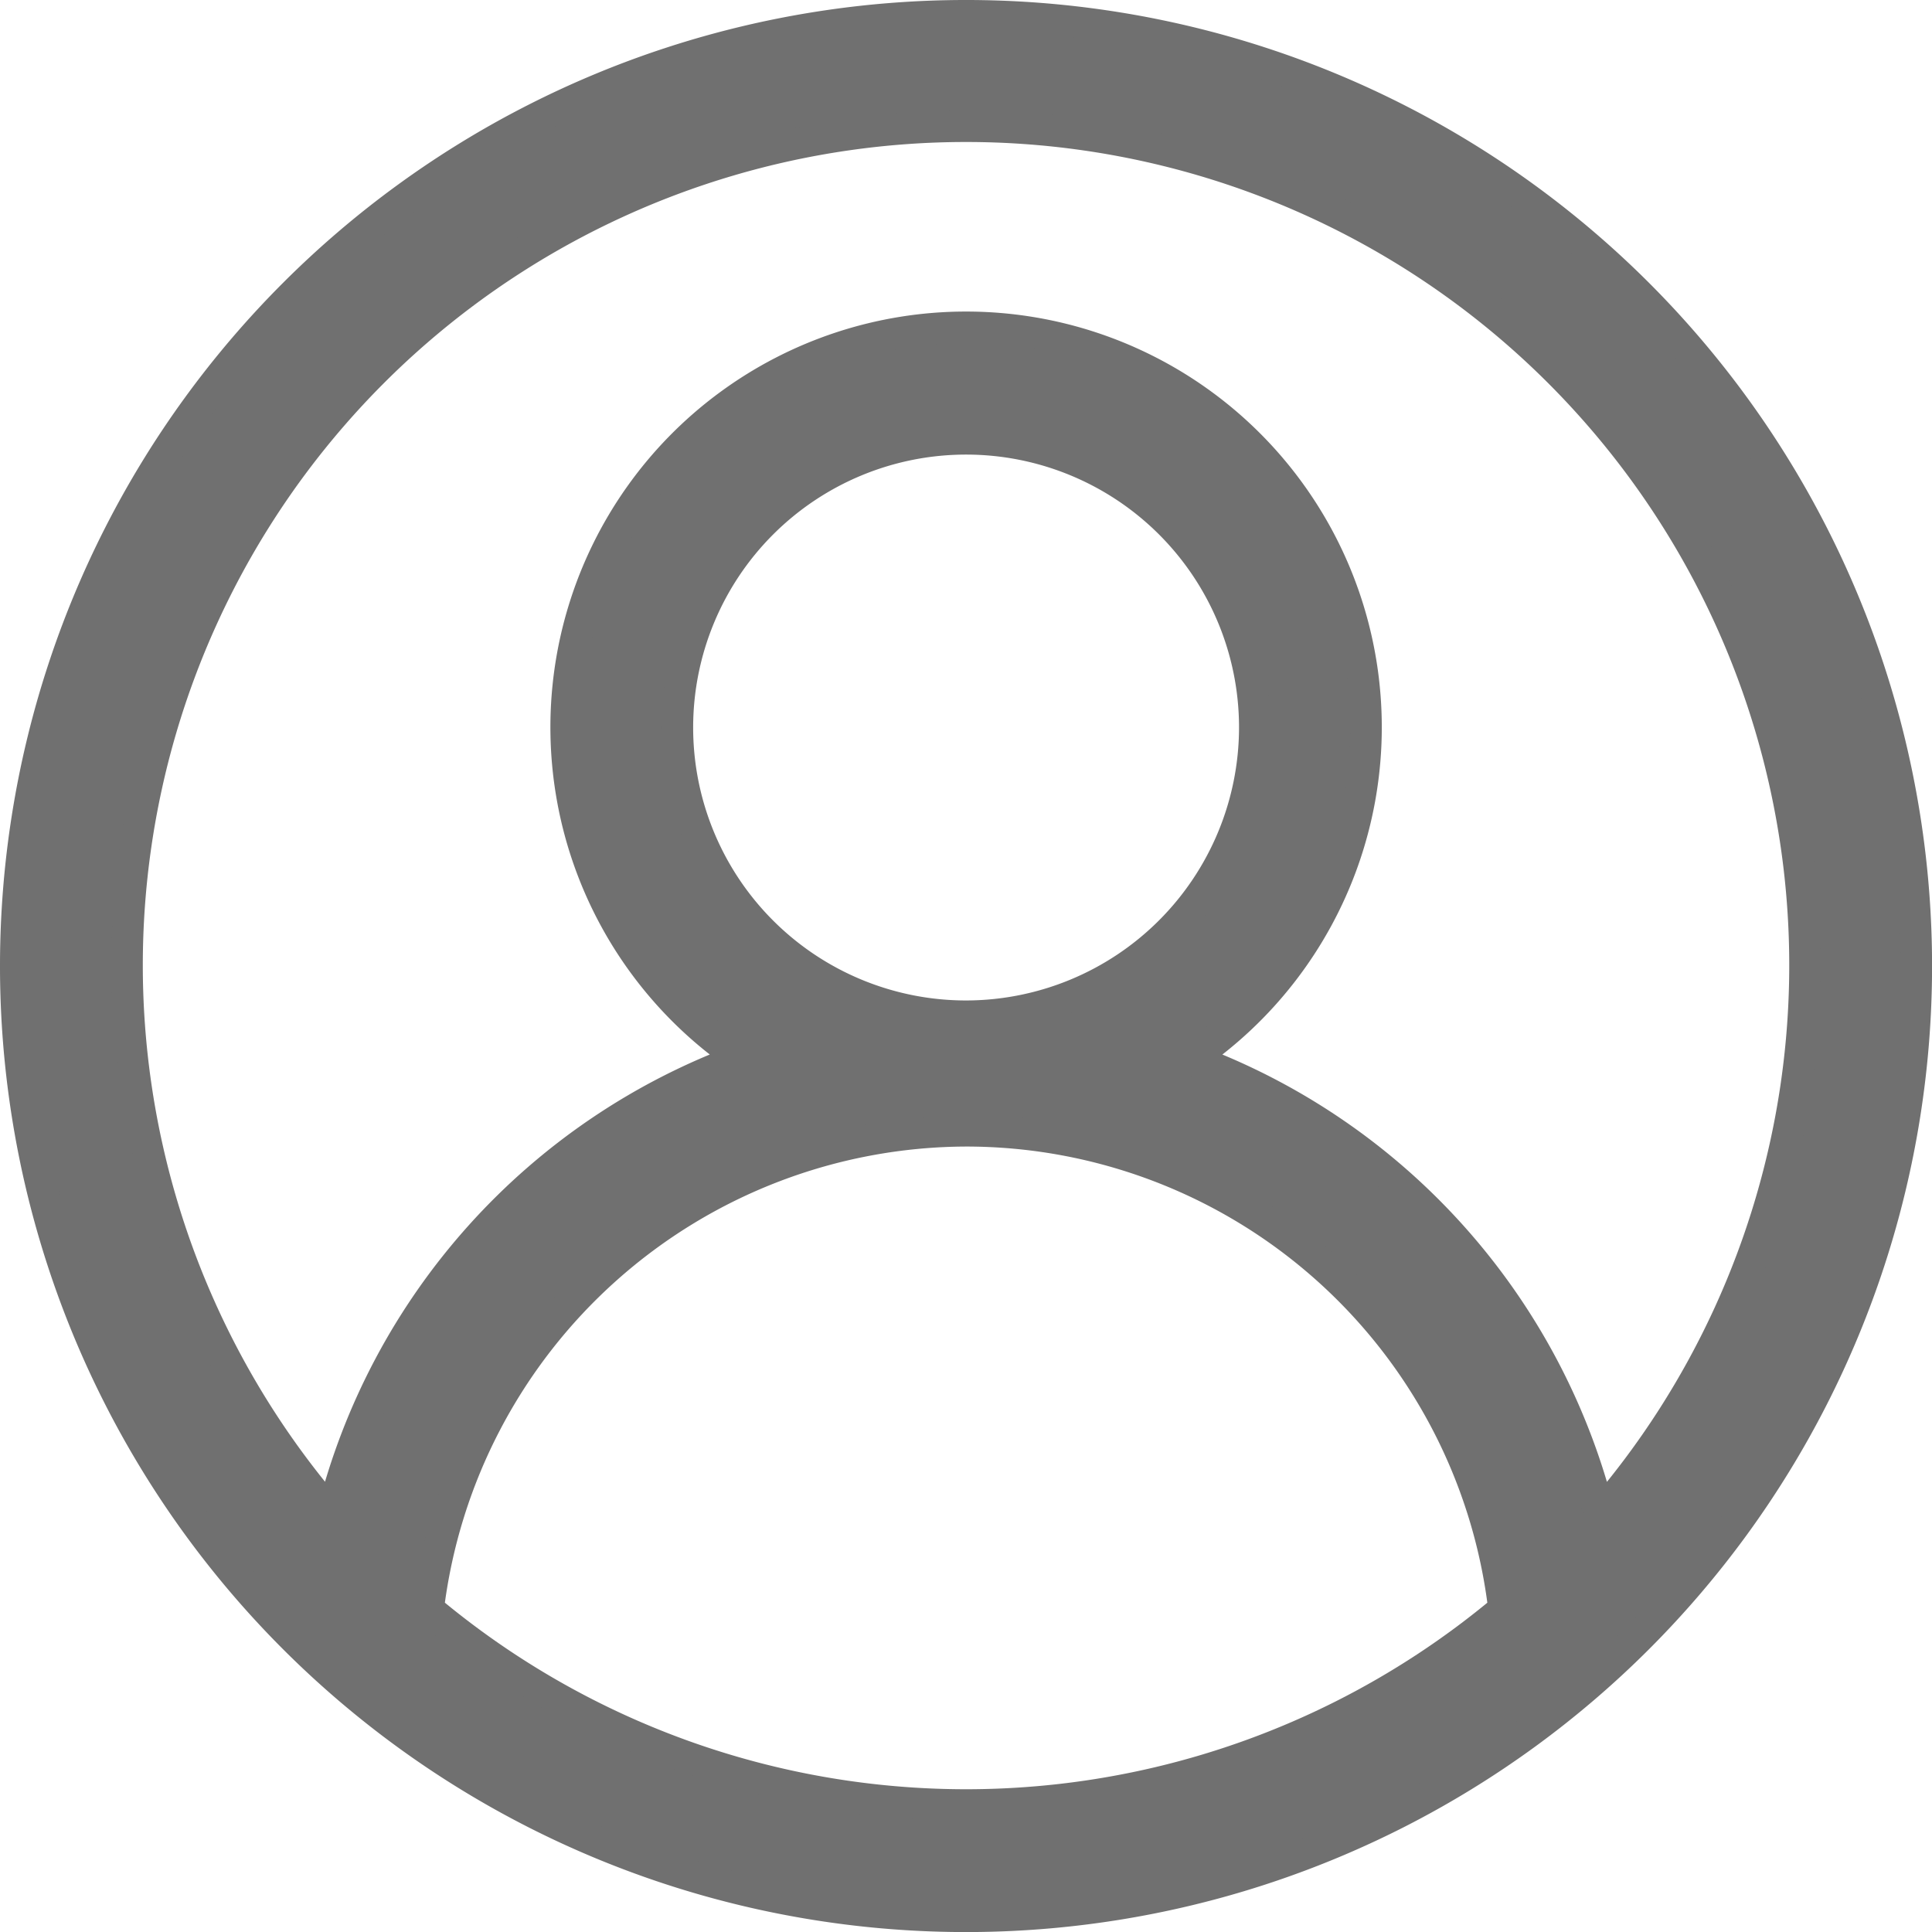 <svg xmlns="http://www.w3.org/2000/svg" width="30.749" height="30.749" viewBox="0 0 30.749 30.749">
  <path id="user_1_" data-name="user (1)" d="M25.819,4.43a15.125,15.125,0,0,0-21.39,21.39A15.125,15.125,0,0,0,25.819,4.43ZM6.564,25.363a8.653,8.653,0,0,1,8.561-7.615,8.621,8.621,0,0,1,8.561,7.615,13.324,13.324,0,0,1-17.121,0Zm8.561-9.44a4.594,4.594,0,1,1,4.594-4.594A4.6,4.6,0,0,1,15.124,15.923ZM25.21,23.865A10.419,10.419,0,0,0,18.688,16.6a6.366,6.366,0,1,0-7.126,0,10.41,10.41,0,0,0-6.525,7.26,13.352,13.352,0,1,1,20.174,0Zm0,0" transform="translate(0.251 0.25)" fill="#707070" stroke="#707070" stroke-width="0.5"/>
</svg>
